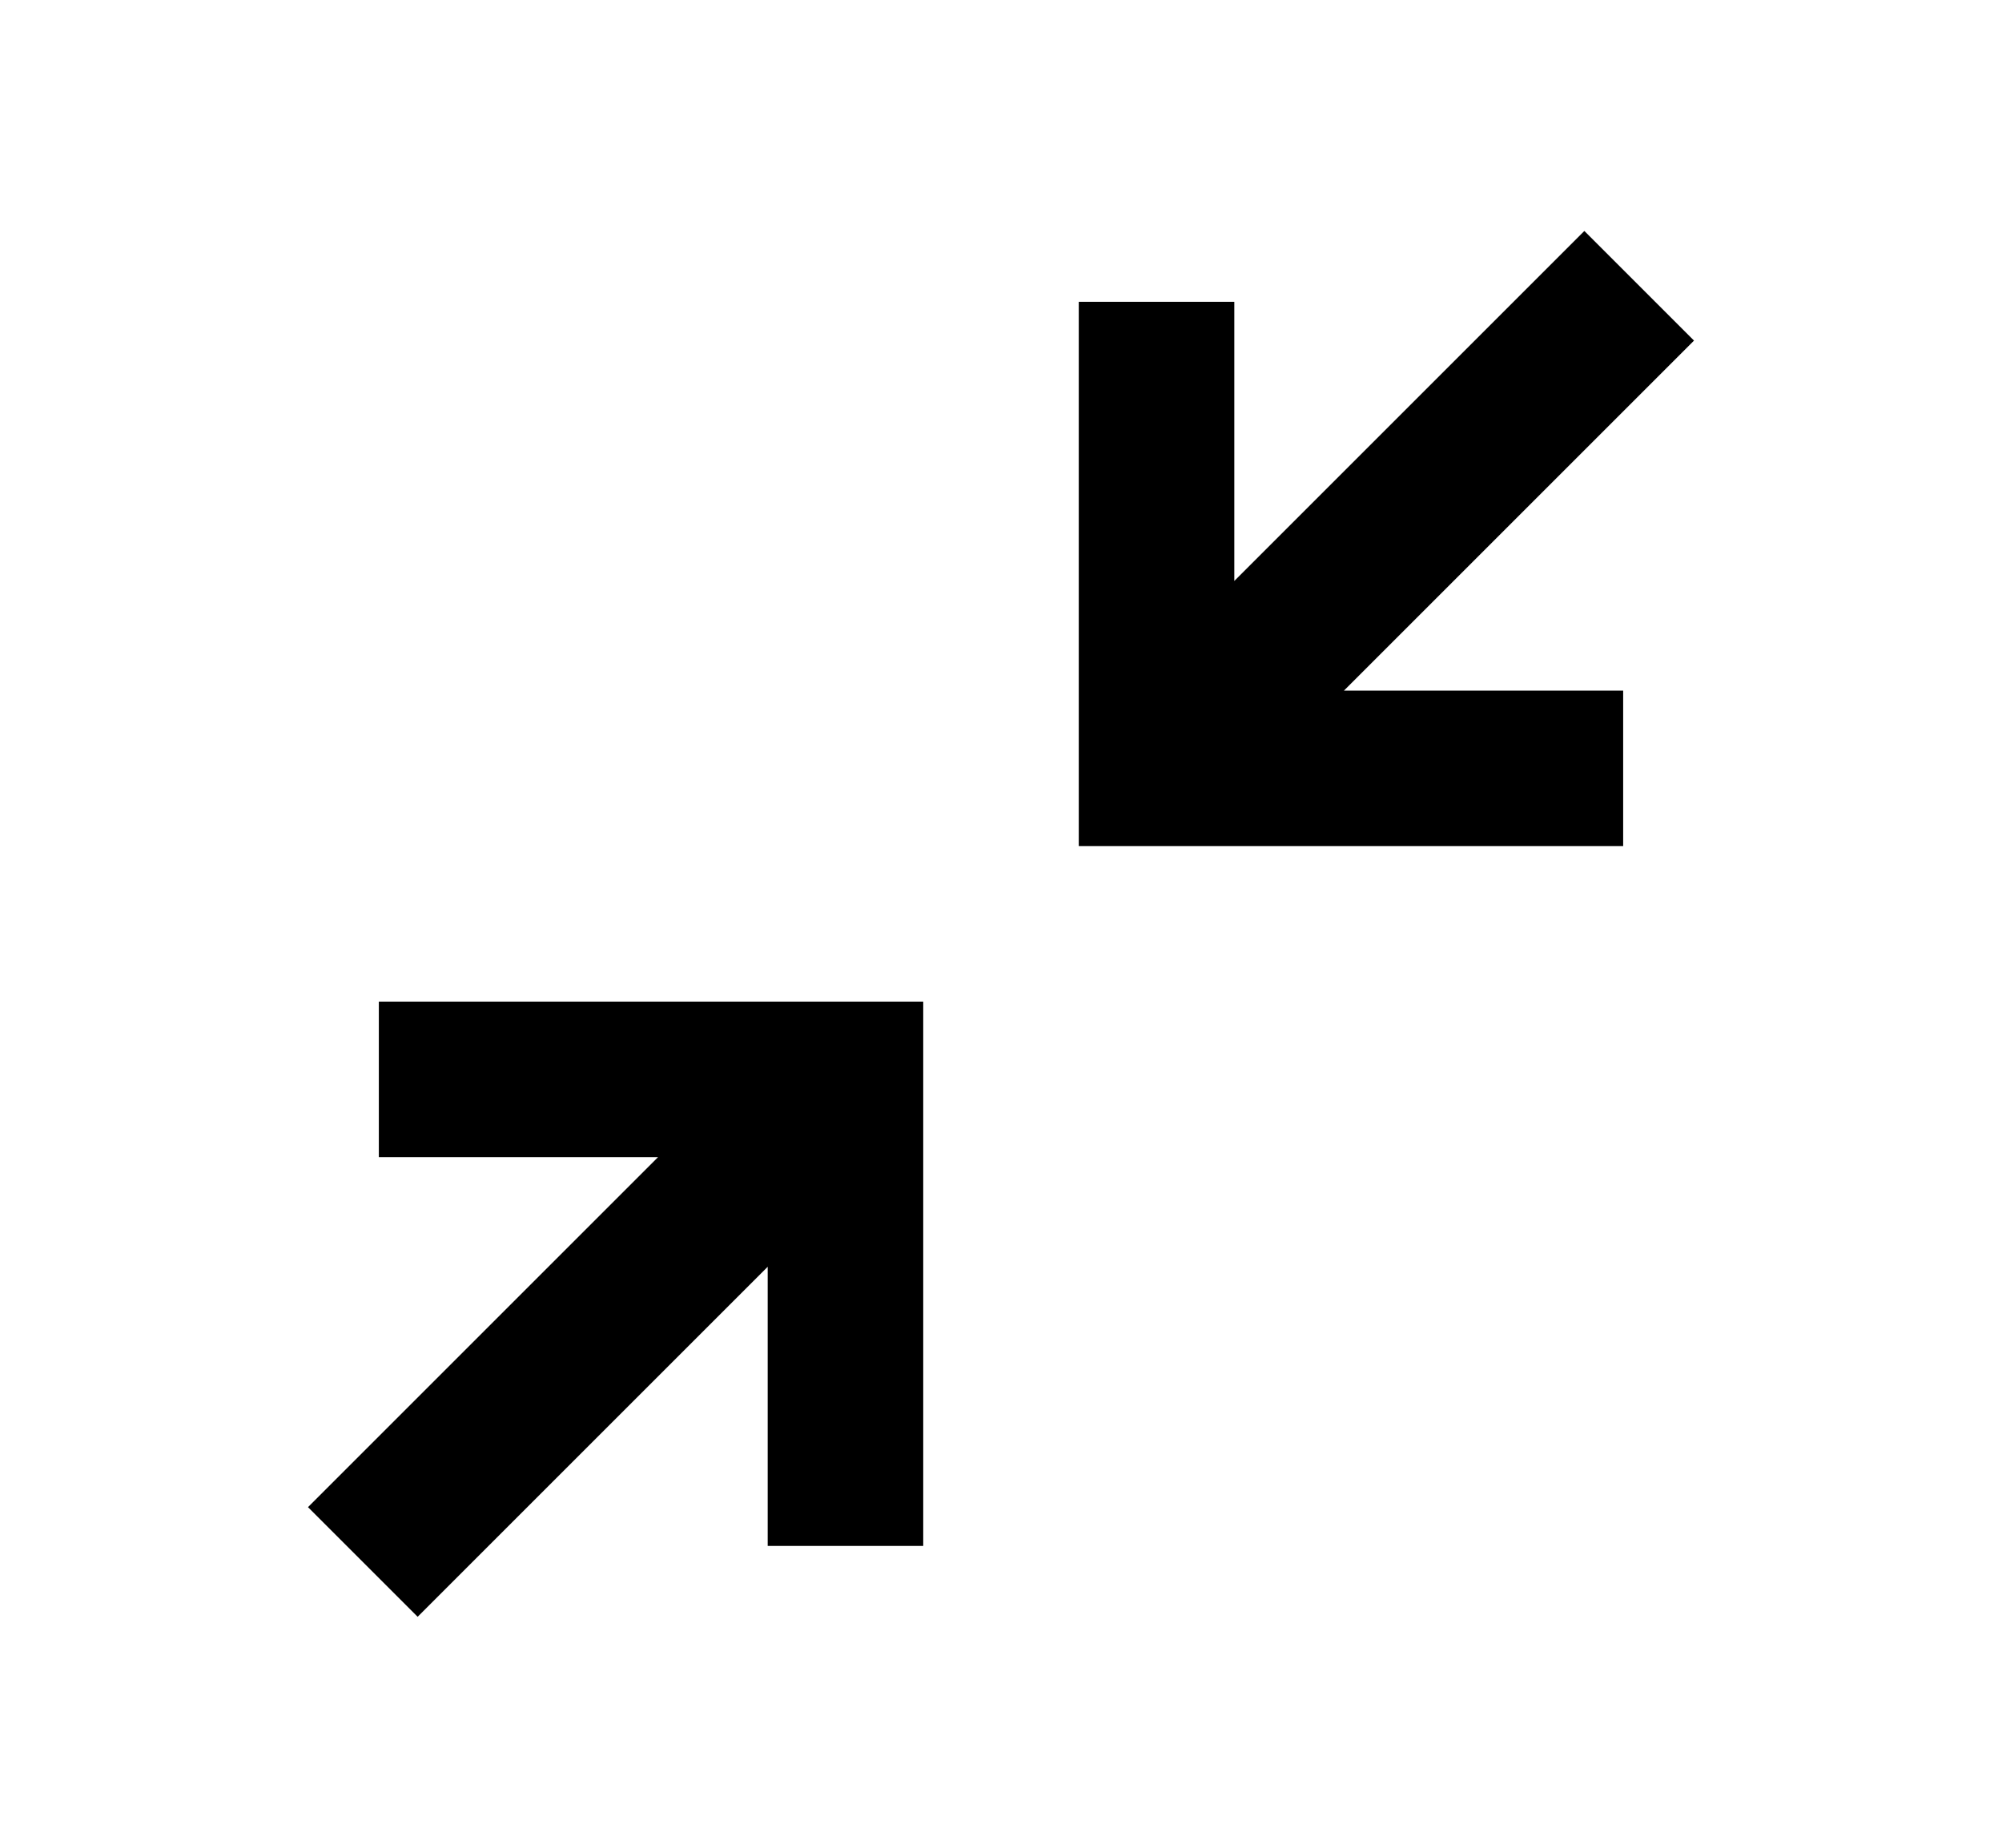 <svg xmlns="http://www.w3.org/2000/svg" width="13" height="12" viewBox="0 0 13 12"><path fill-rule="evenodd" d="M10.288 1.5L8.015 3.773V1.96h-1.01v3.535h3.535v-1.01H8.727L11 2.212l-.712-.712zM2.46 6.505v1.01h1.813L2 9.788l.712.712 2.273-2.273v1.813h1.01V6.505H2.46z" clip-rule="evenodd"/></svg>
